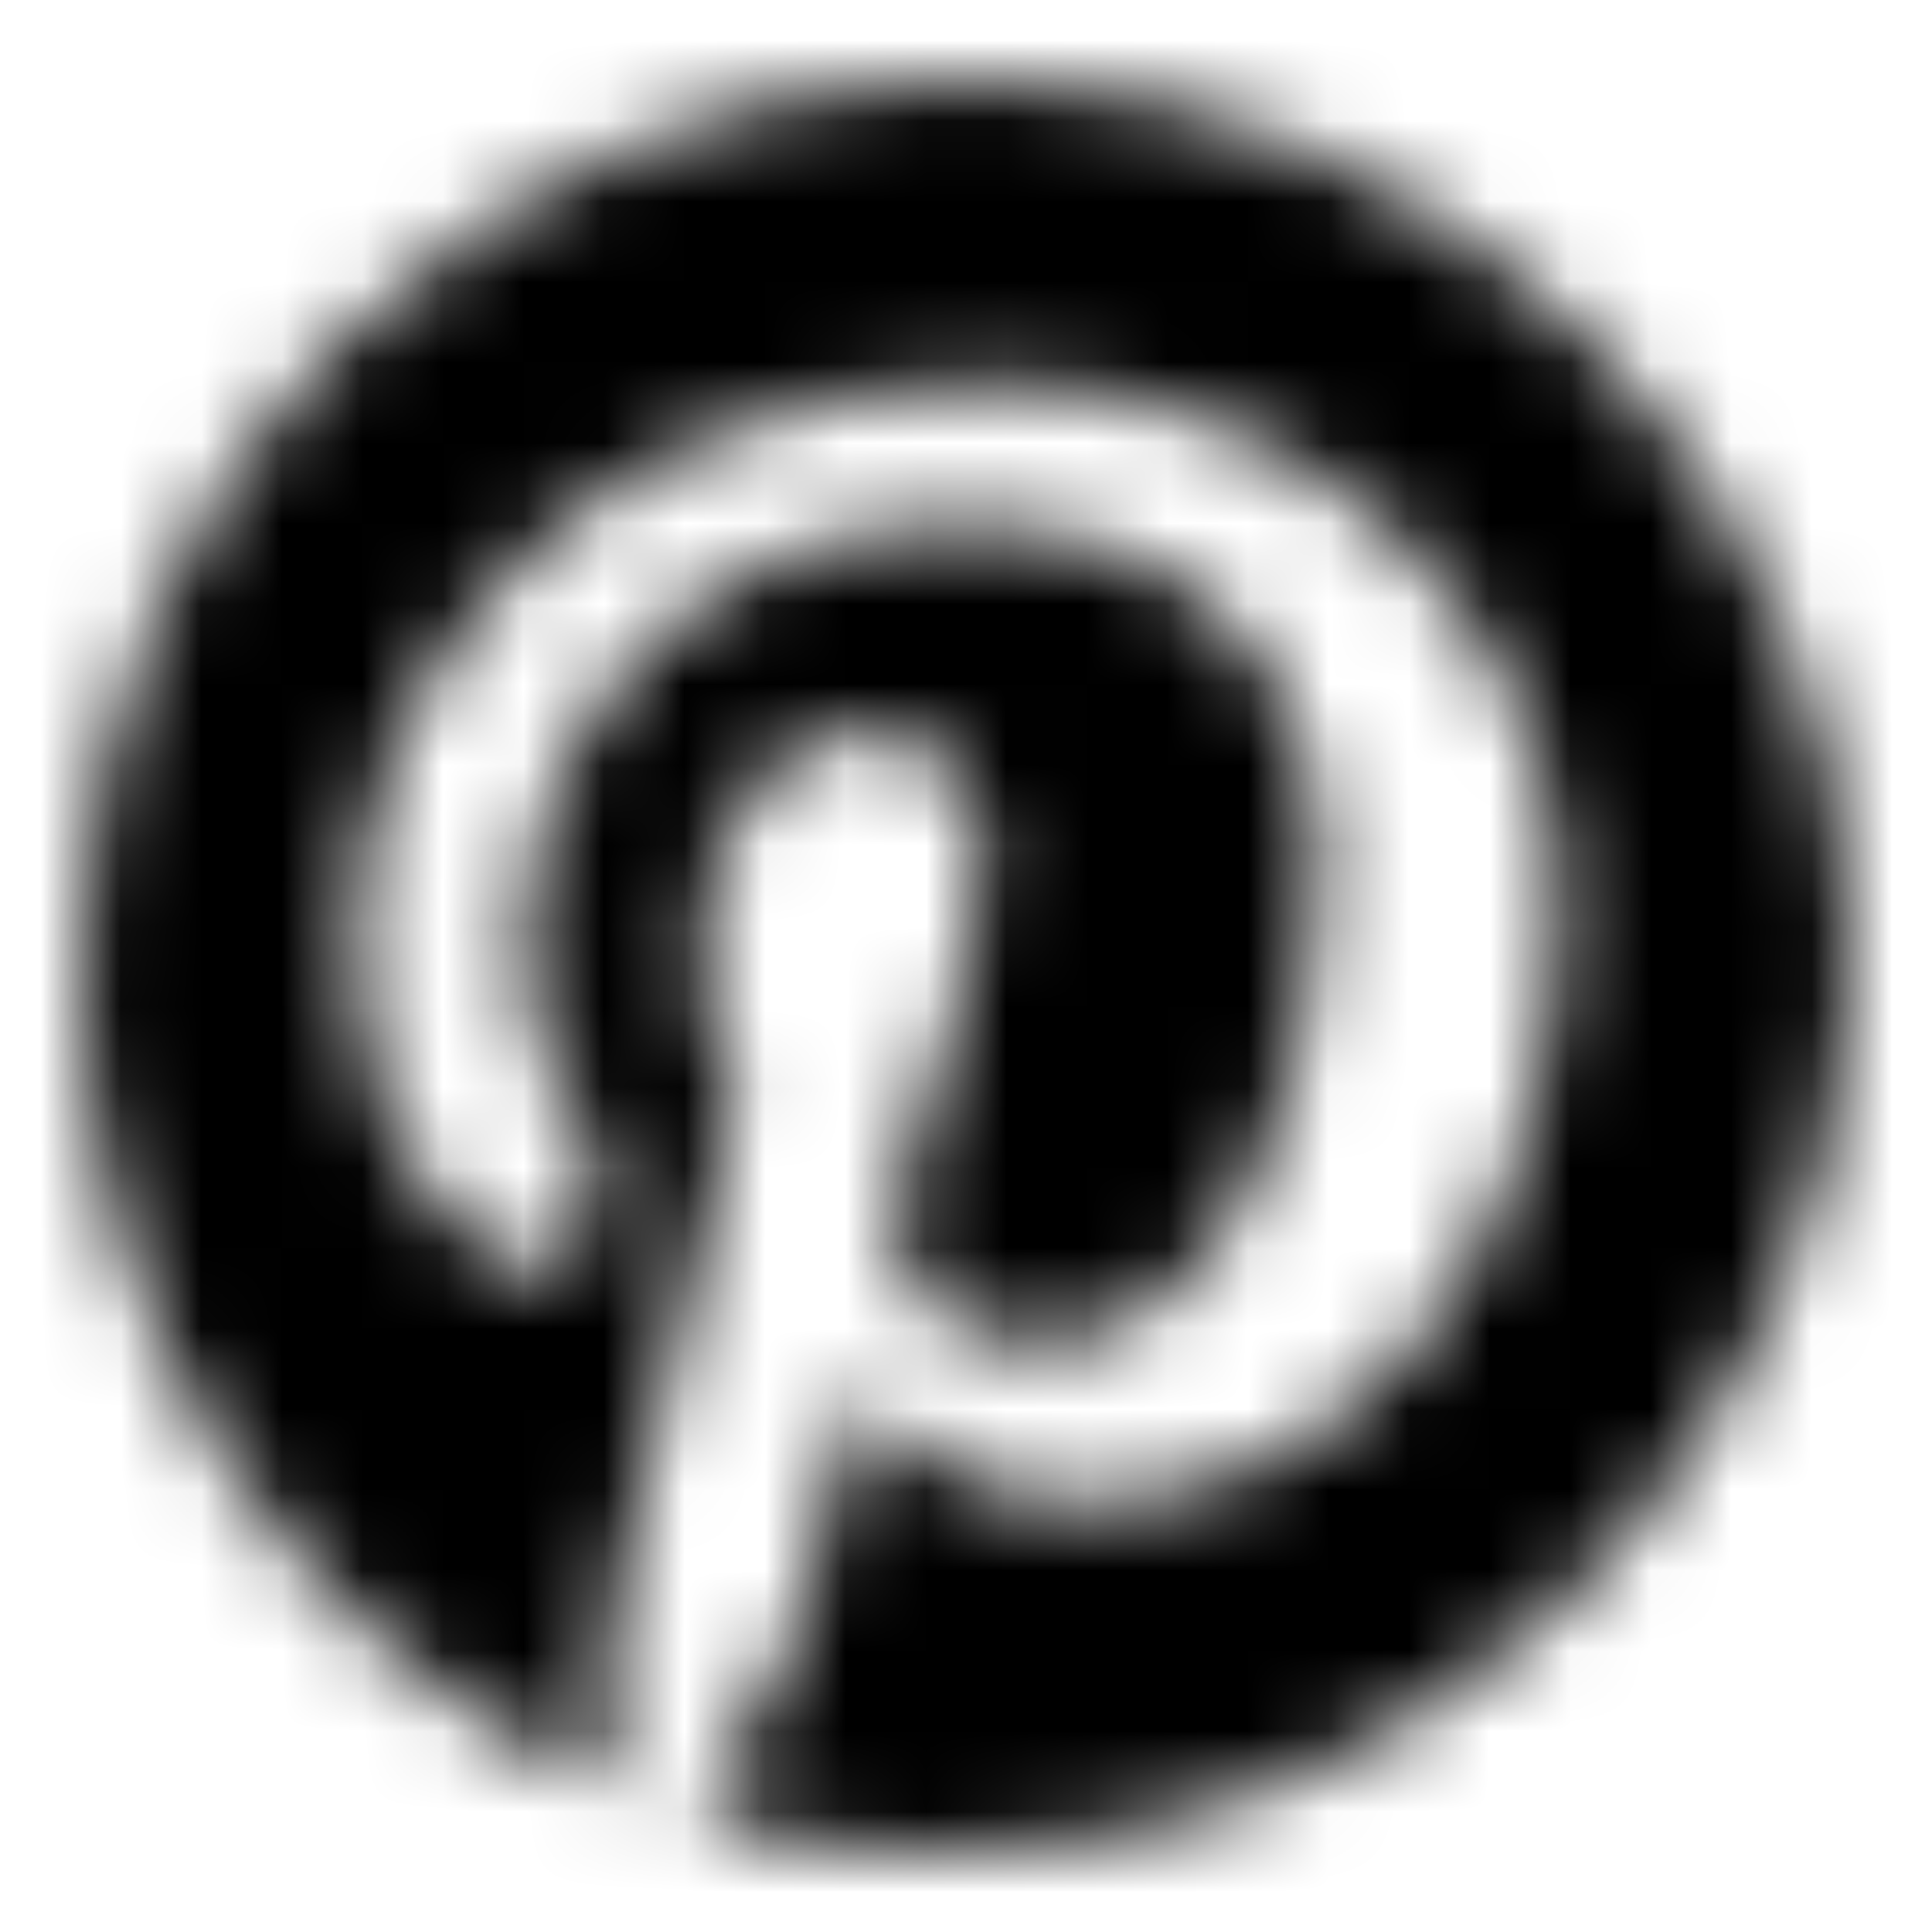 <?xml version="1.0" encoding="UTF-8"?>
<svg width="24px" height="24px" viewBox="0 0 24 24" version="1.1" xmlns="http://www.w3.org/2000/svg" xmlns:xlink="http://www.w3.org/1999/xlink">
    <!-- Generator: Sketch 51.2 (57519) - http://www.bohemiancoding.com/sketch -->
    <title>Icons/24x24/Branded/Icon_Pinterest</title>
    <desc>Created with Sketch.</desc>
    <defs>
        <path d="M11.78,23 C10.79,23 9.69,22.889 8.7,22.558 C9.14,21.894 9.58,21.01 9.91,20.236 C10.02,19.683 10.68,17.251 10.68,17.251 C11.12,18.025 12.22,18.688 13.43,18.688 C16.95,18.688 19.37,15.482 19.37,11.171 C19.37,7.965 16.62,4.759 12.33,4.759 C7.16,4.759 4.41,8.518 4.41,11.613 C4.41,13.603 5.18,15.261 6.61,15.814 C6.83,15.925 7.16,15.814 7.16,15.593 C7.16,15.482 7.27,14.93 7.38,14.709 C7.49,14.487 7.38,14.266 7.27,14.045 C6.83,13.492 6.5,12.829 6.5,11.834 C6.5,9.07 8.59,6.528 11.89,6.528 C14.86,6.528 16.4,8.296 16.4,10.839 C16.4,14.045 14.97,16.698 12.88,16.698 C11.67,16.698 10.79,15.814 11.23,14.598 C11.67,13.161 12.22,11.724 12.22,10.729 C12.22,9.844 11.67,9.07 10.79,9.07 C9.58,9.07 8.7,10.286 8.7,11.945 C8.7,12.94 9.14,13.603 9.14,13.603 C9.14,13.603 7.93,18.688 7.71,19.573 C7.49,20.347 7.49,21.342 7.6,22.226 C3.75,20.568 1,16.588 1,12.055 C1,5.975 5.95,1 12,1 C18.05,1 23,5.975 23,12.055 C22.78,18.025 17.83,23 11.78,23 Z" id="path-1"></path>
    </defs>
    <g id="Icons/24x24/Branded/Icon_Pinterest" stroke="none" stroke-width="1" fill="none" fill-rule="evenodd">
        <mask id="mask-2" fill="white">
            <use xlink:href="#path-1"></use>
        </mask>
        <g id="Pinterest" fill-rule="nonzero"></g>
        <g id="Colours/General/Black-#000000" mask="url(#mask-2)" fill="#000000">
            <rect x="0" y="0" width="24" height="24"></rect>
        </g>
    </g>
</svg>